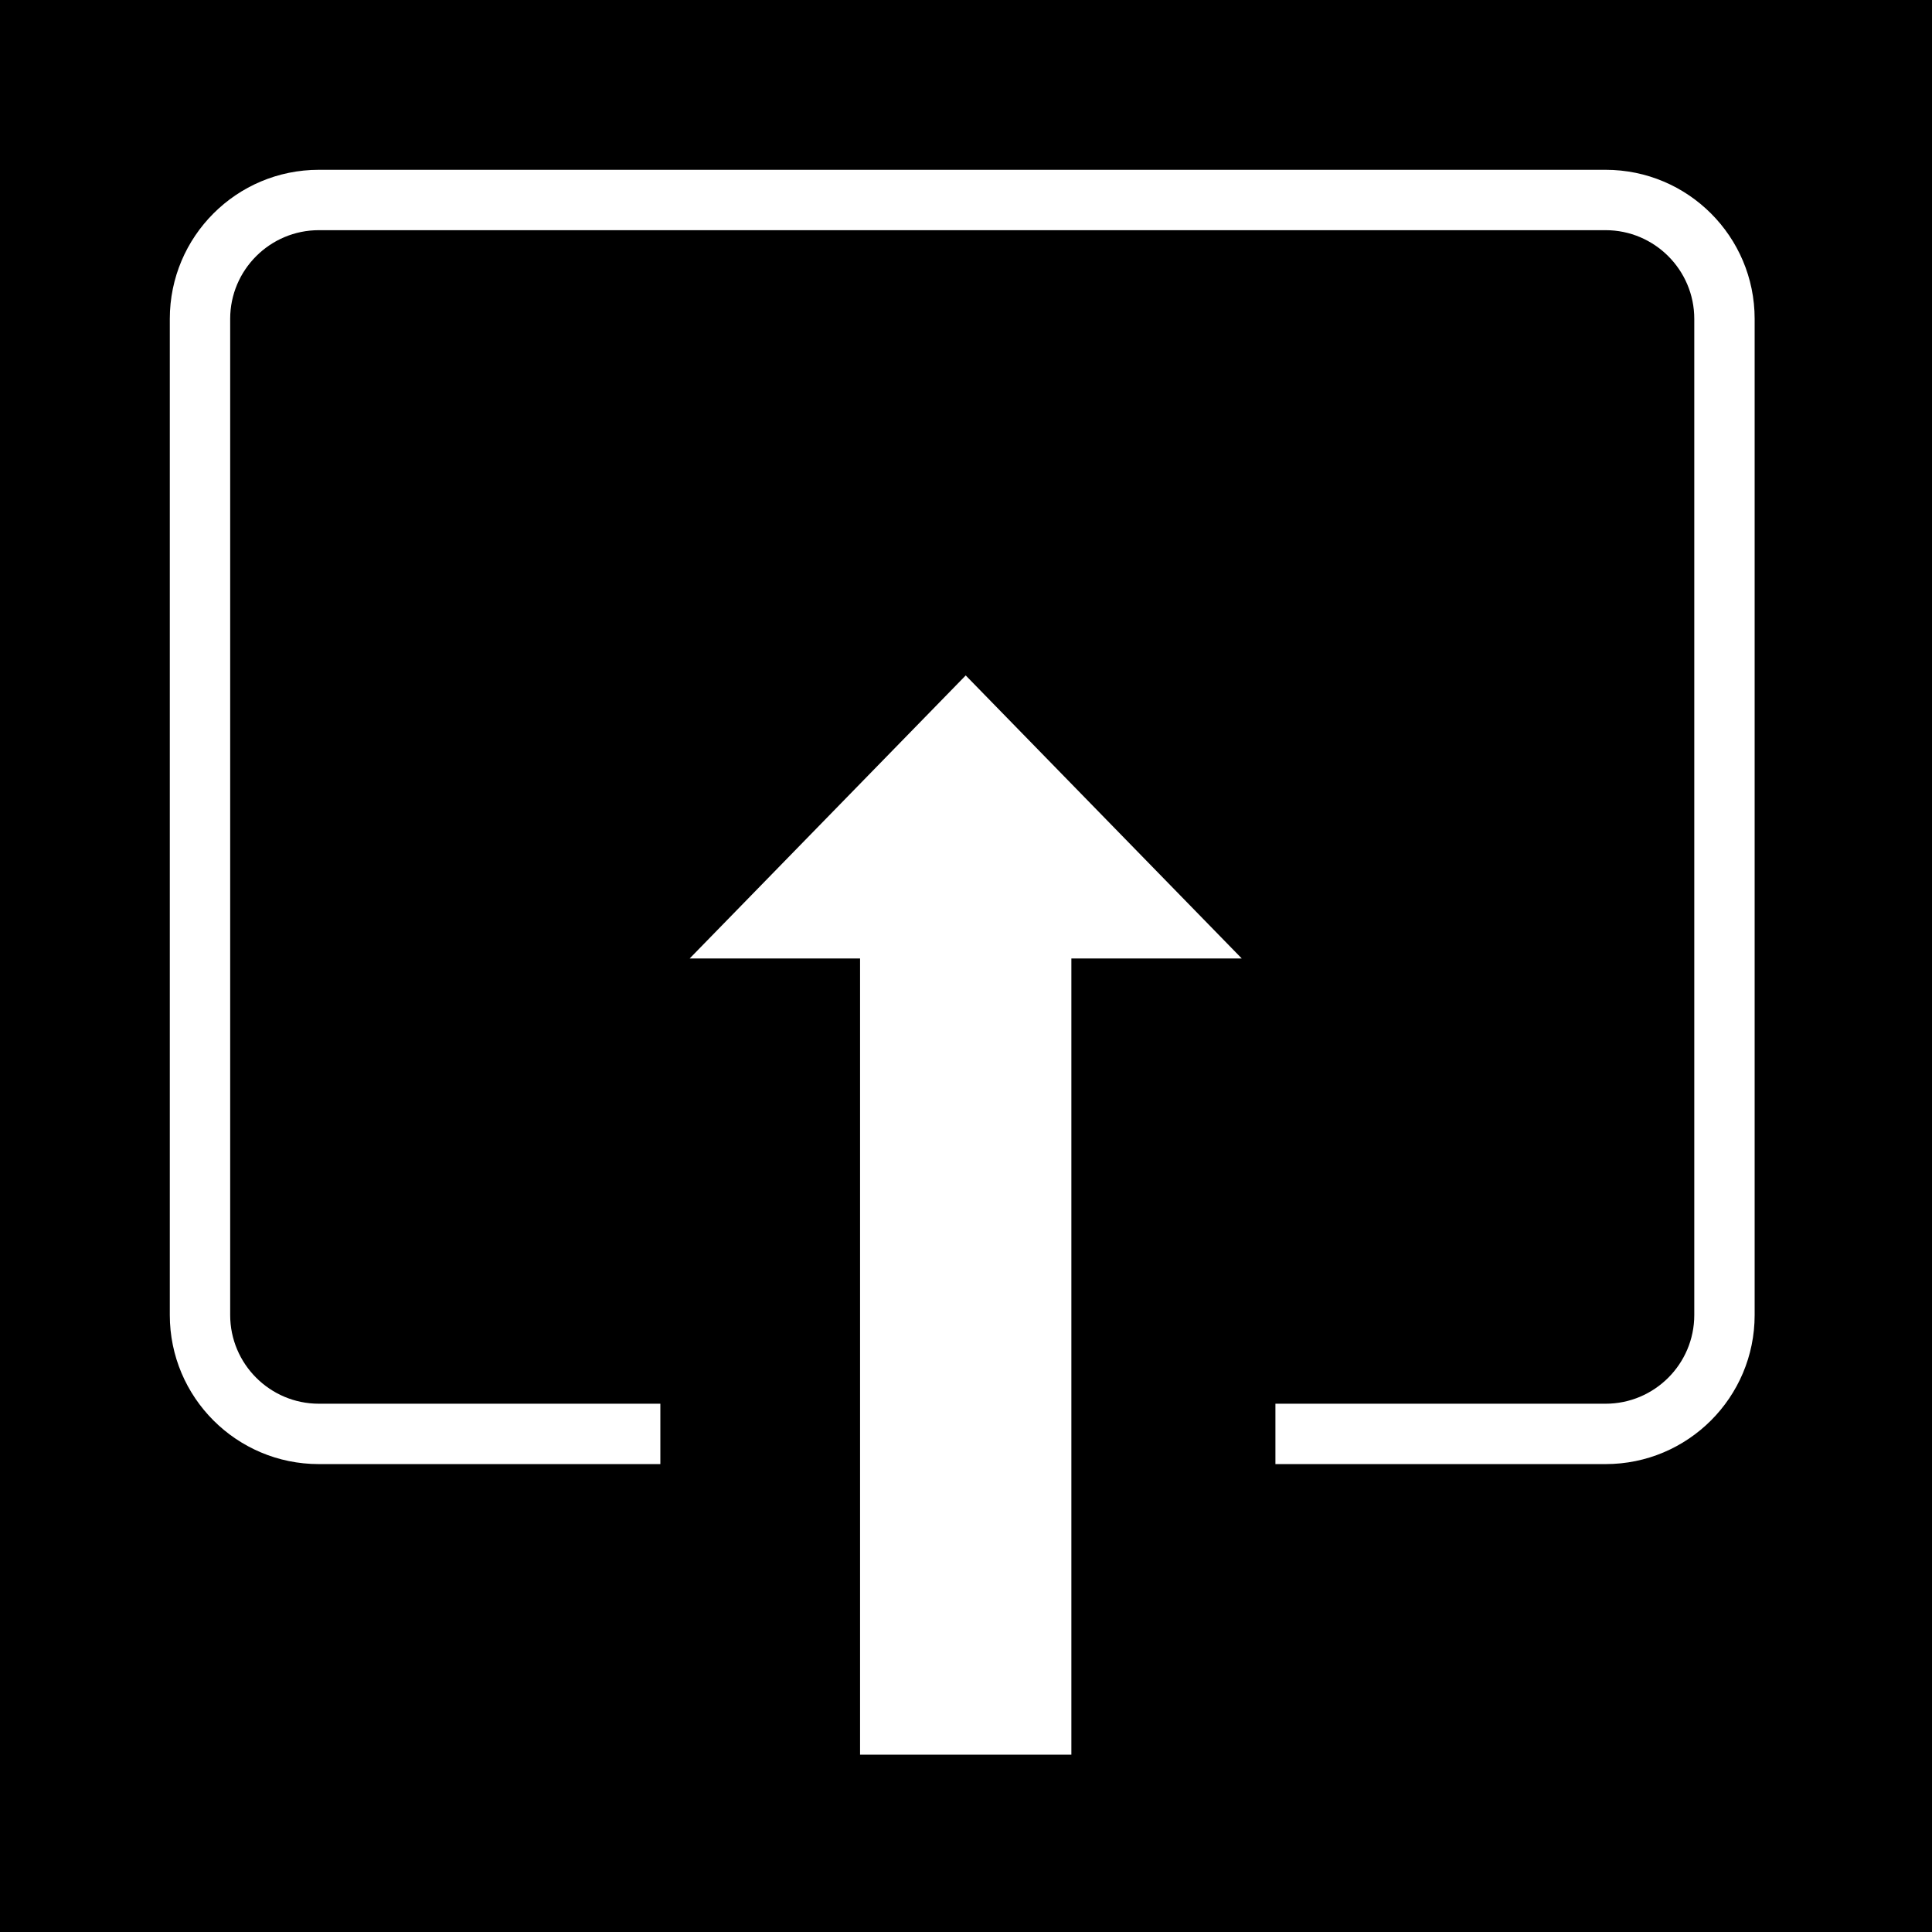 <?xml version="1.0" encoding="UTF-8"?>
<svg id="Layer_1" data-name="Layer 1" xmlns="http://www.w3.org/2000/svg" viewBox="0 0 512 512">
  <defs>
    <style>
      .cls-1 {
        fill: #fff;
      }
    </style>
  </defs>
  <rect width="512" height="512"/>
  <polygon class="cls-1" points="329.075 254 255.925 179 182.774 254 227.925 254 227.925 465 283.925 465 283.925 254 329.075 254"/>
  <path class="cls-1" d="M425.5,45H84.5c-21.815,0-39.5,17.685-39.5,39.5v264c0,21.815,17.685,39.5,39.5,39.5h90.5v-16h-90.5c-12.958,0-23.5-10.542-23.5-23.5V84.5c0-12.958,10.542-23.5,23.5-23.5h341c12.958,0,23.5,10.542,23.5,23.5v264c0,12.958-10.542,23.5-23.5,23.5h-87.5v16h87.5c21.815,0,39.5-17.685,39.5-39.5V84.5c0-21.815-17.685-39.5-39.5-39.5Z"/>
</svg>